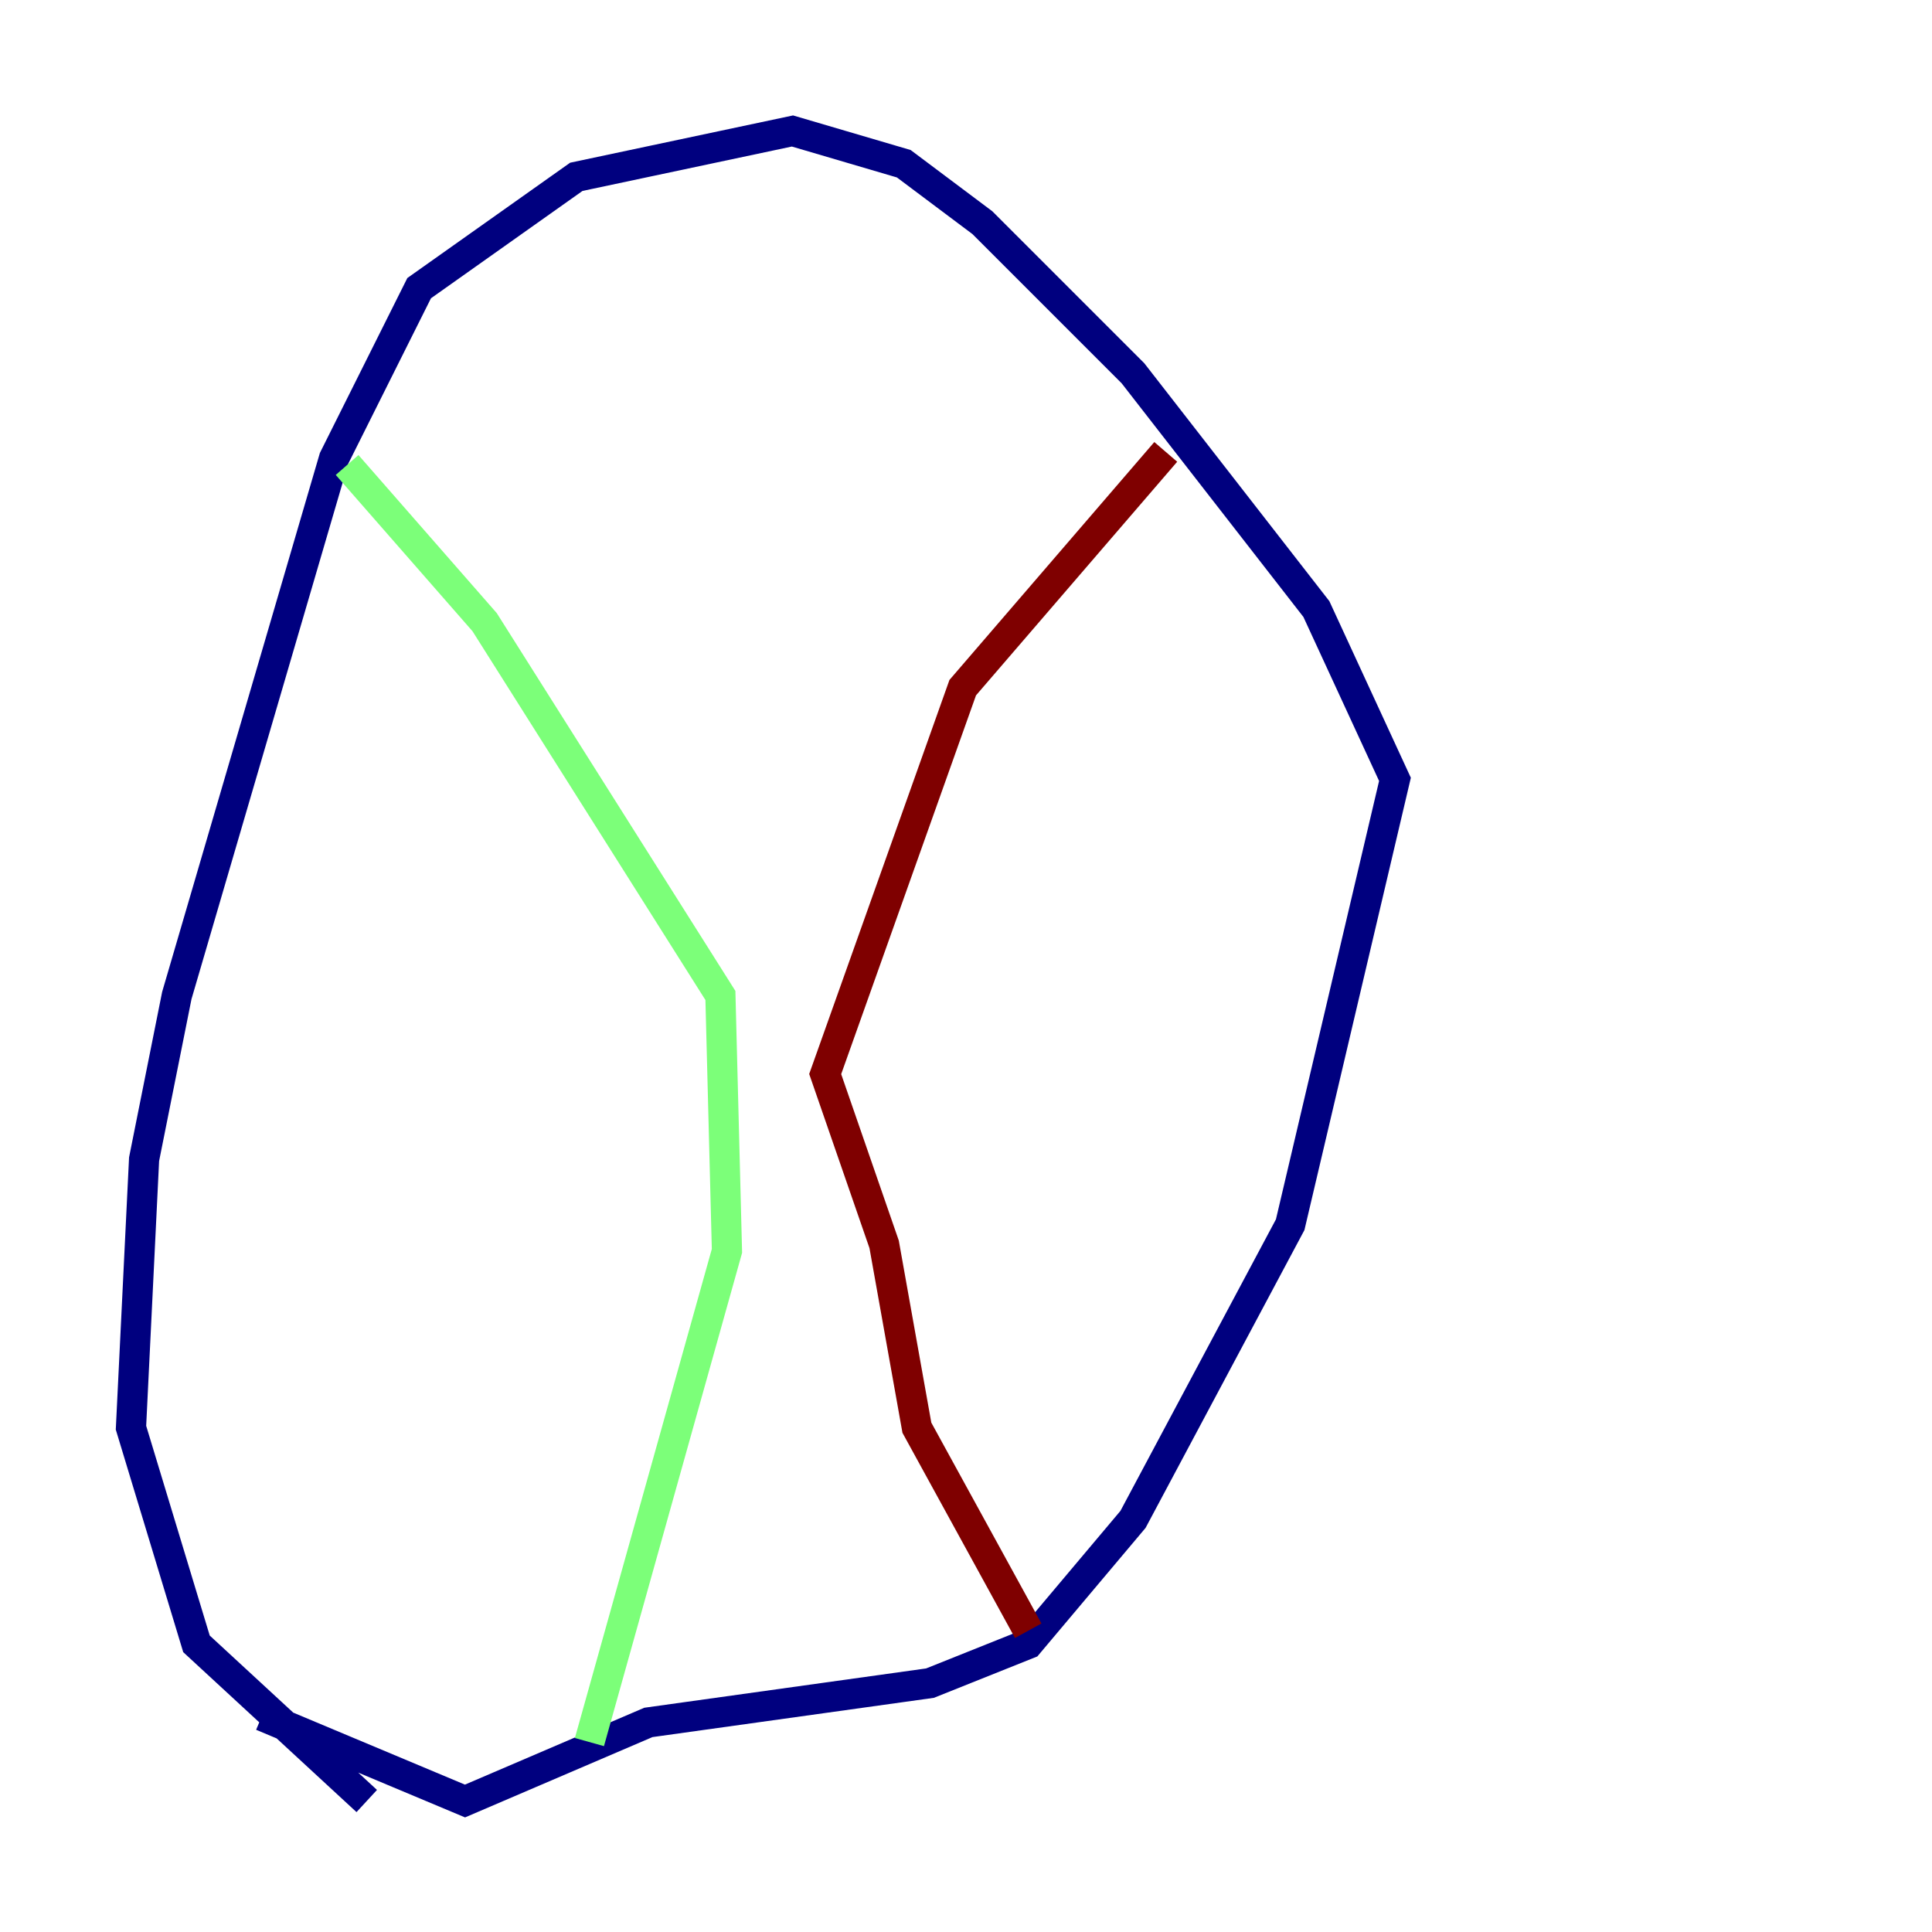 <?xml version="1.0" encoding="utf-8" ?>
<svg baseProfile="tiny" height="128" version="1.2" viewBox="0,0,128,128" width="128" xmlns="http://www.w3.org/2000/svg" xmlns:ev="http://www.w3.org/2001/xml-events" xmlns:xlink="http://www.w3.org/1999/xlink"><defs /><polyline fill="none" points="24.298,119.322 13.017,108.909 8.678,94.59 9.546,76.8 11.715,65.953 22.129,30.373 27.77,19.091 38.183,11.715 52.502,8.678 59.878,10.848 65.085,14.752 75.064,24.732 87.214,40.352 92.42,51.634 85.478,81.139 75.064,100.664 68.122,108.909 61.614,111.512 42.956,114.115 30.807,119.322 17.356,113.681" stroke="#00007f" stroke-width="2" /><polyline fill="none" points="22.997,30.807 32.108,41.22 47.729,65.953 48.163,82.875 39.051,115.417" stroke="#7cff79" stroke-width="2" /><polyline fill="none" points="77.234,29.939 63.783,45.559 54.671,71.159 58.576,82.441 60.746,94.59 68.122,108.041" stroke="#7f0000" stroke-width="2" /></svg>